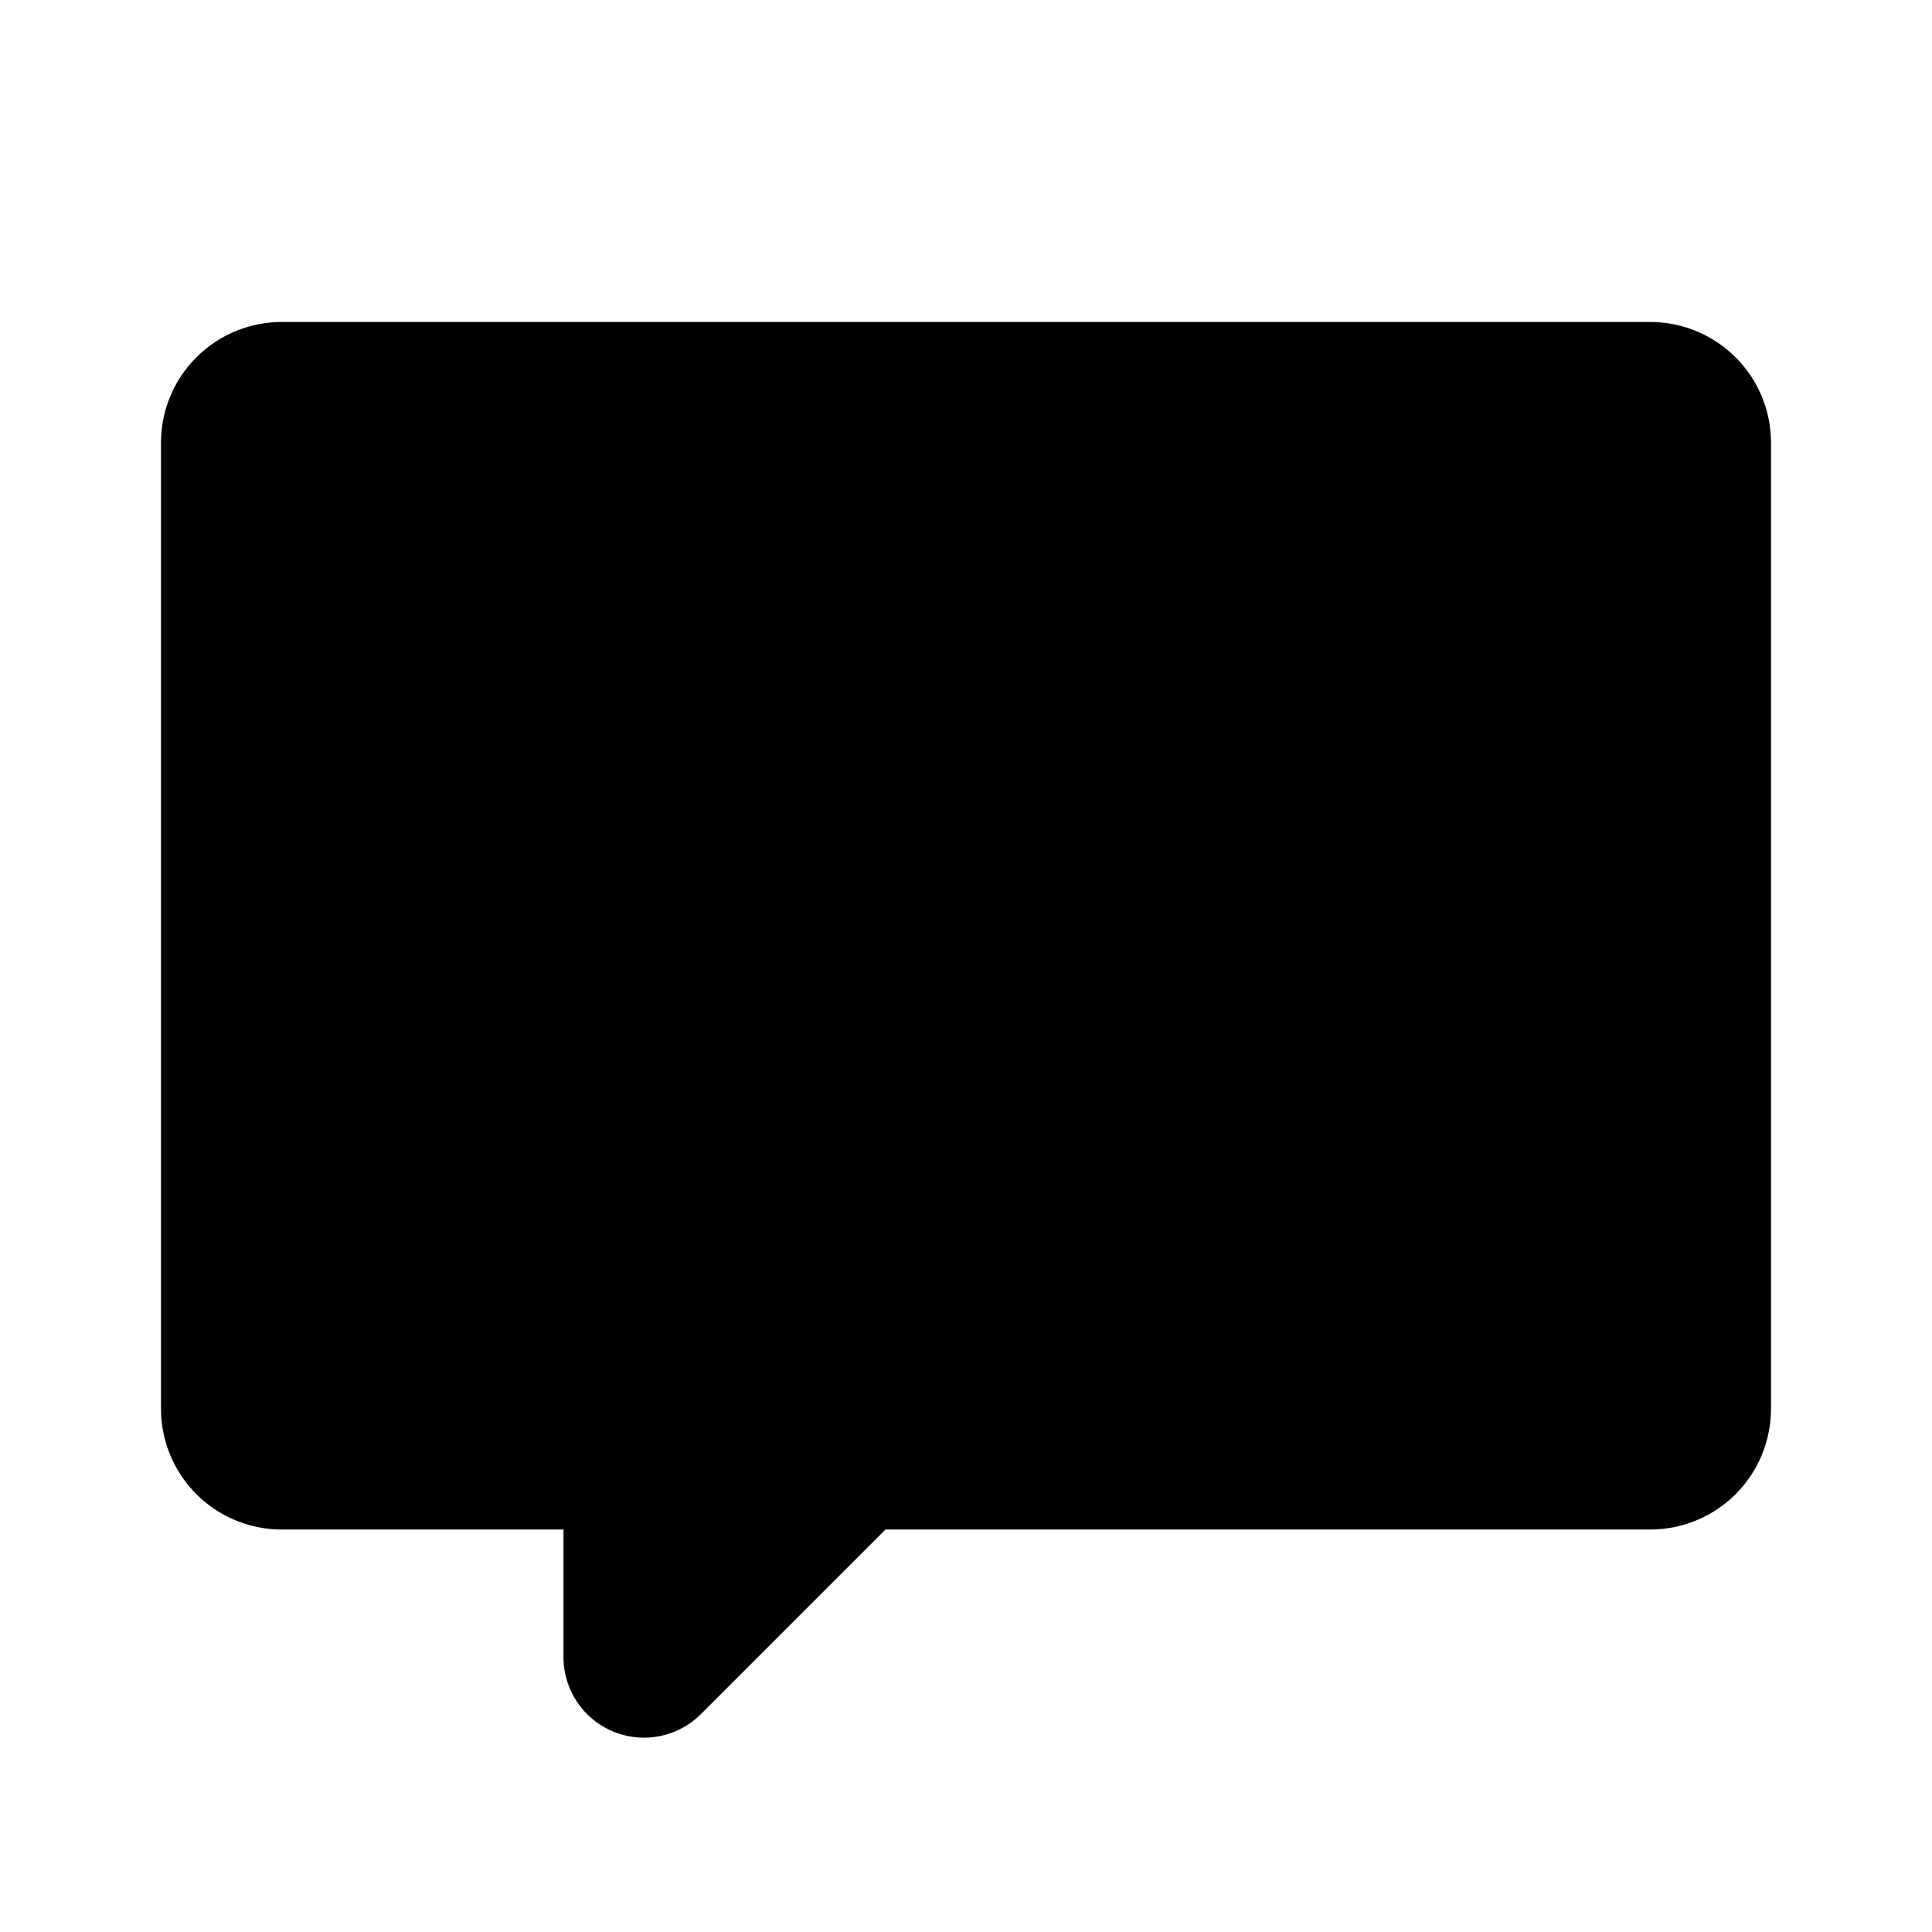 <svg xmlns="http://www.w3.org/2000/svg" width="1em" height="1em" viewBox="0 0 24 24"><path fill="currentColor" fill-rule="evenodd" d="m11 19l-2.293 2.293A1 1 0 0 1 7 20.586V19H3.5A1.5 1.5 0 0 1 2 17.5v-12A1.5 1.5 0 0 1 3.5 4h17A1.5 1.5 0 0 1 22 5.5v12a1.5 1.5 0 0 1-1.5 1.5z"/></svg>